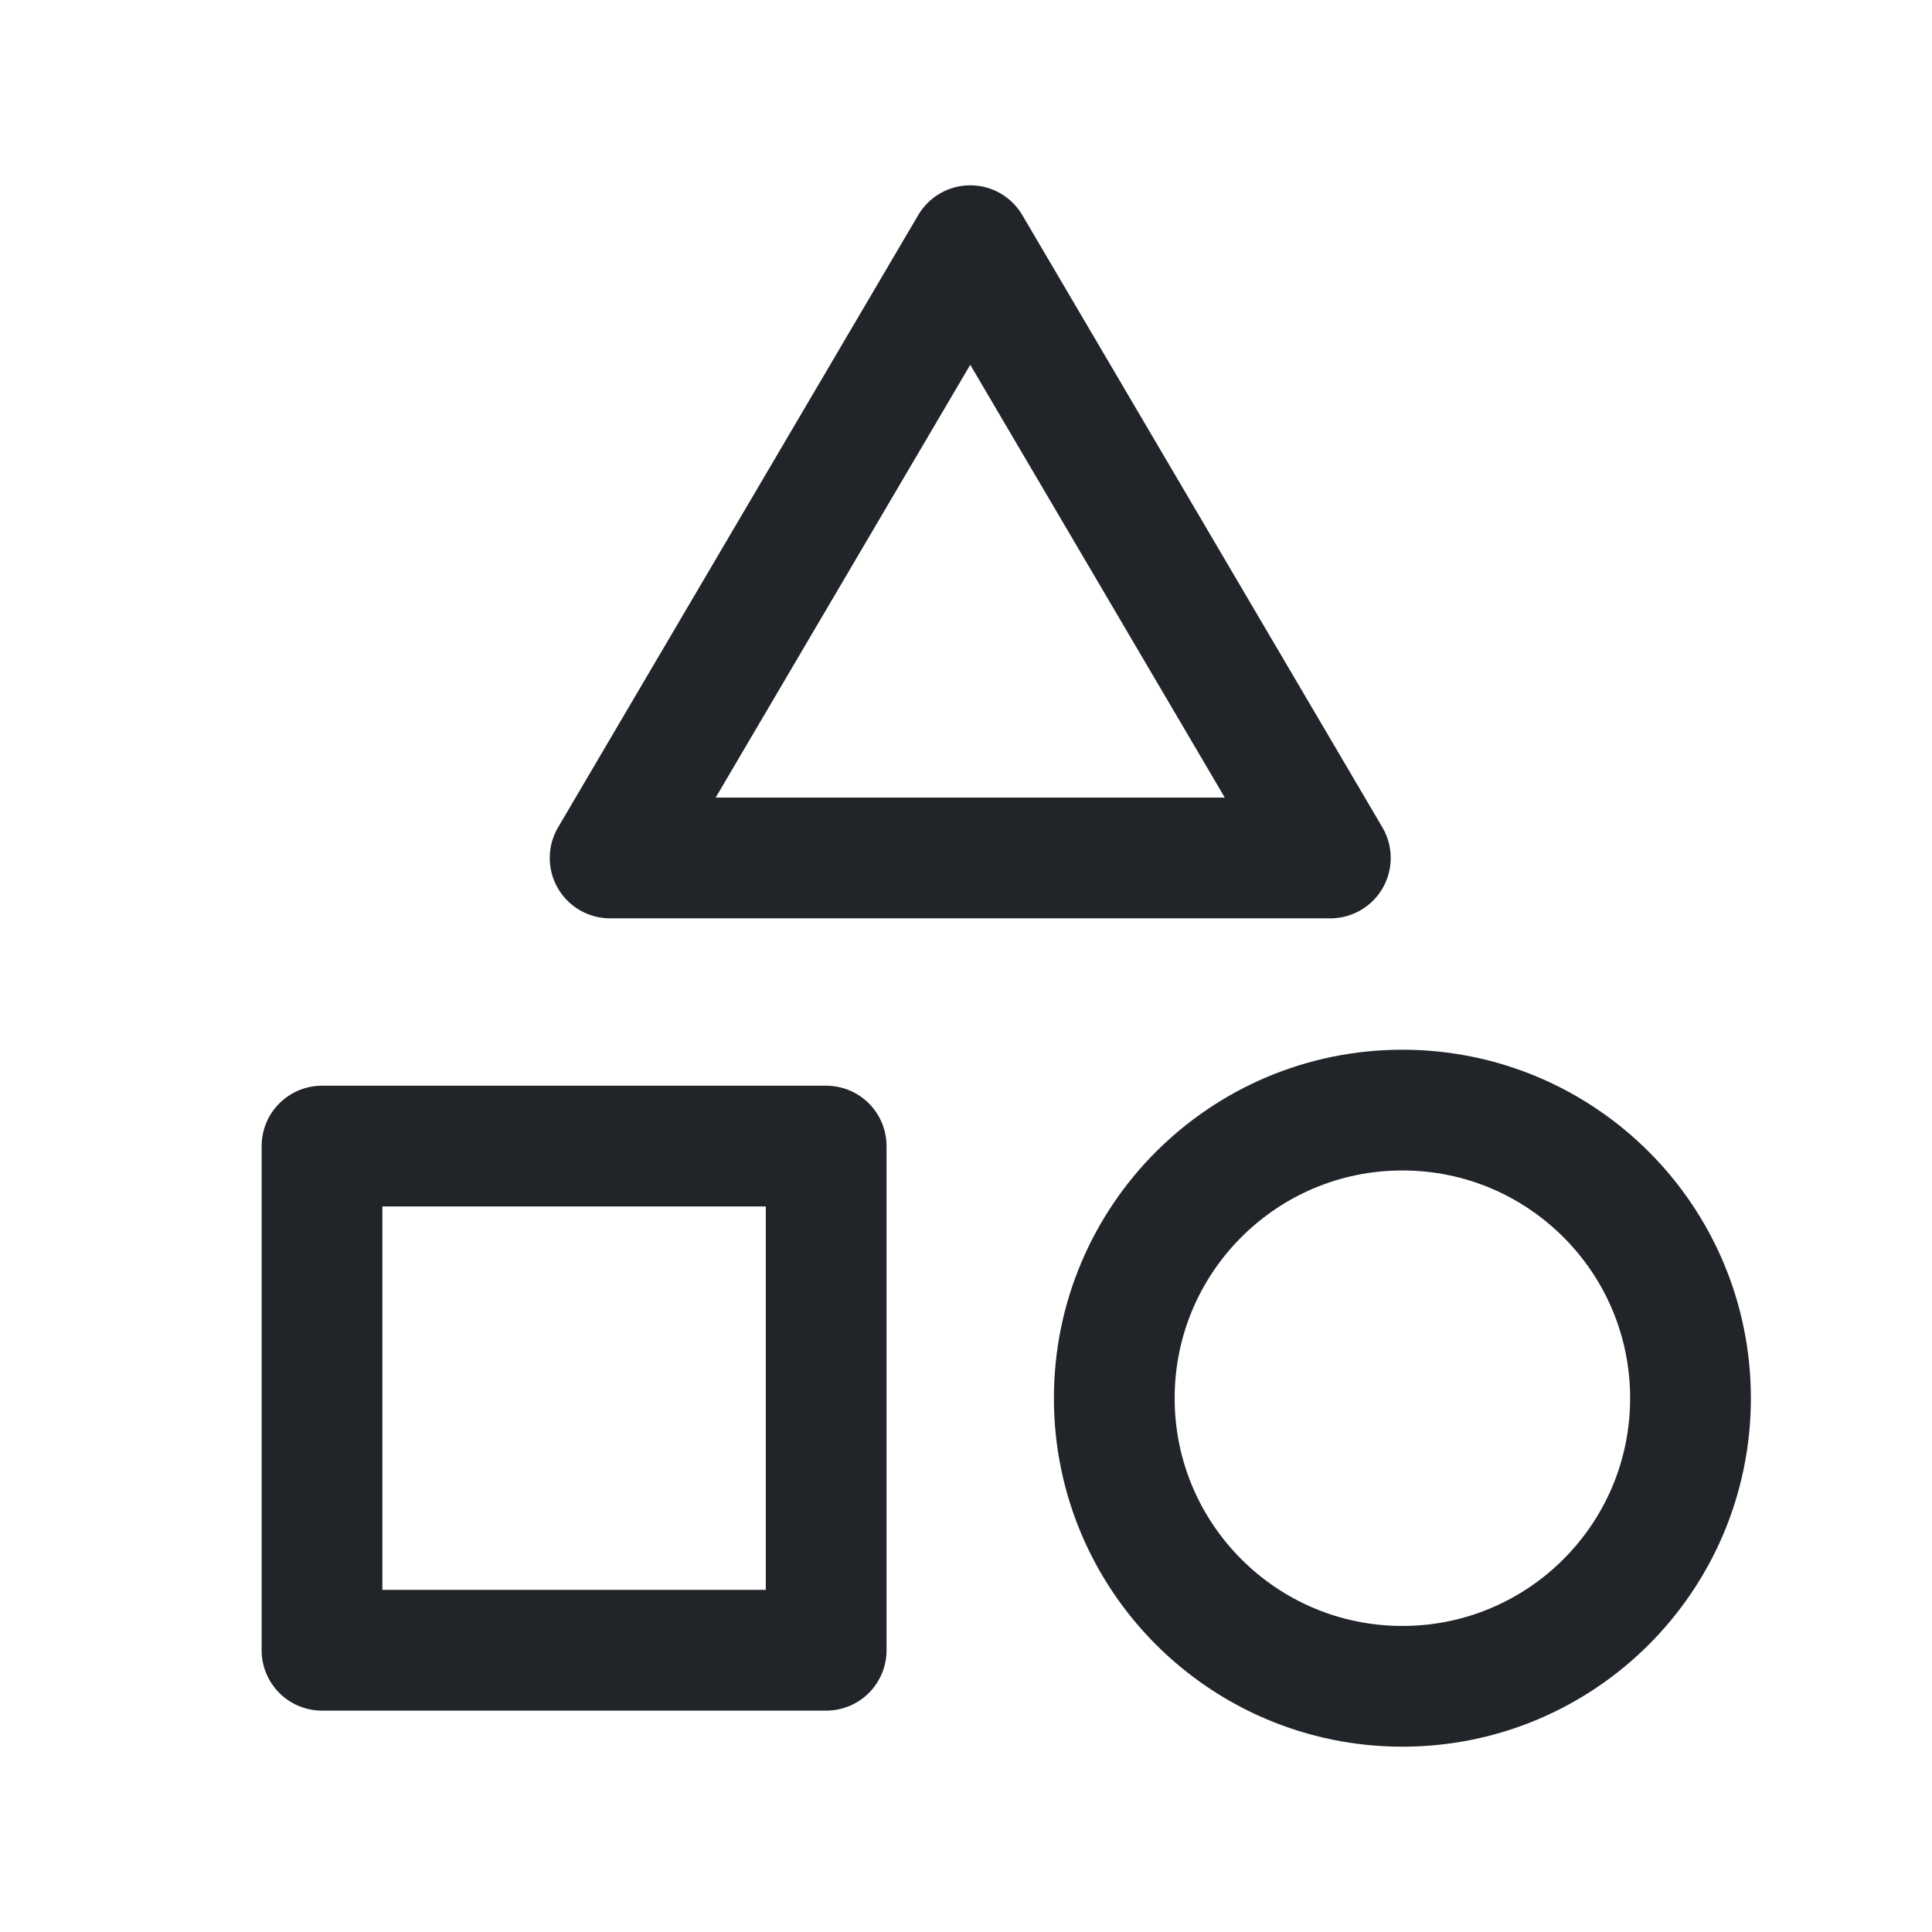 <svg width="24" height="24" viewBox="0 0 24 24" fill="none" xmlns="http://www.w3.org/2000/svg">
<g clip-path="url(#clip0_1420_5835)">
<path d="M10.263 14.237H4V20.5H10.263V14.237Z" stroke="#212529" stroke-width="1.5" stroke-linecap="round" stroke-linejoin="round"/>
<path d="M12.053 3.052L16.526 10.658H7.579L12.053 3.052Z" stroke="#212529" stroke-width="1.5" stroke-linecap="round" stroke-linejoin="round"/>
<path d="M17.421 20.948C19.398 20.948 21 19.345 21 17.369C21 15.392 19.398 13.79 17.421 13.79C15.444 13.79 13.842 15.392 13.842 17.369C13.842 19.345 15.444 20.948 17.421 20.948Z" stroke="#212529" stroke-width="1.5" stroke-linecap="round" stroke-linejoin="round"/>
</g>
<defs>
<clipPath id="clip0_1420_5835">
<rect width="24" height="24" fill="white"/>
</clipPath>
</defs>
</svg>

